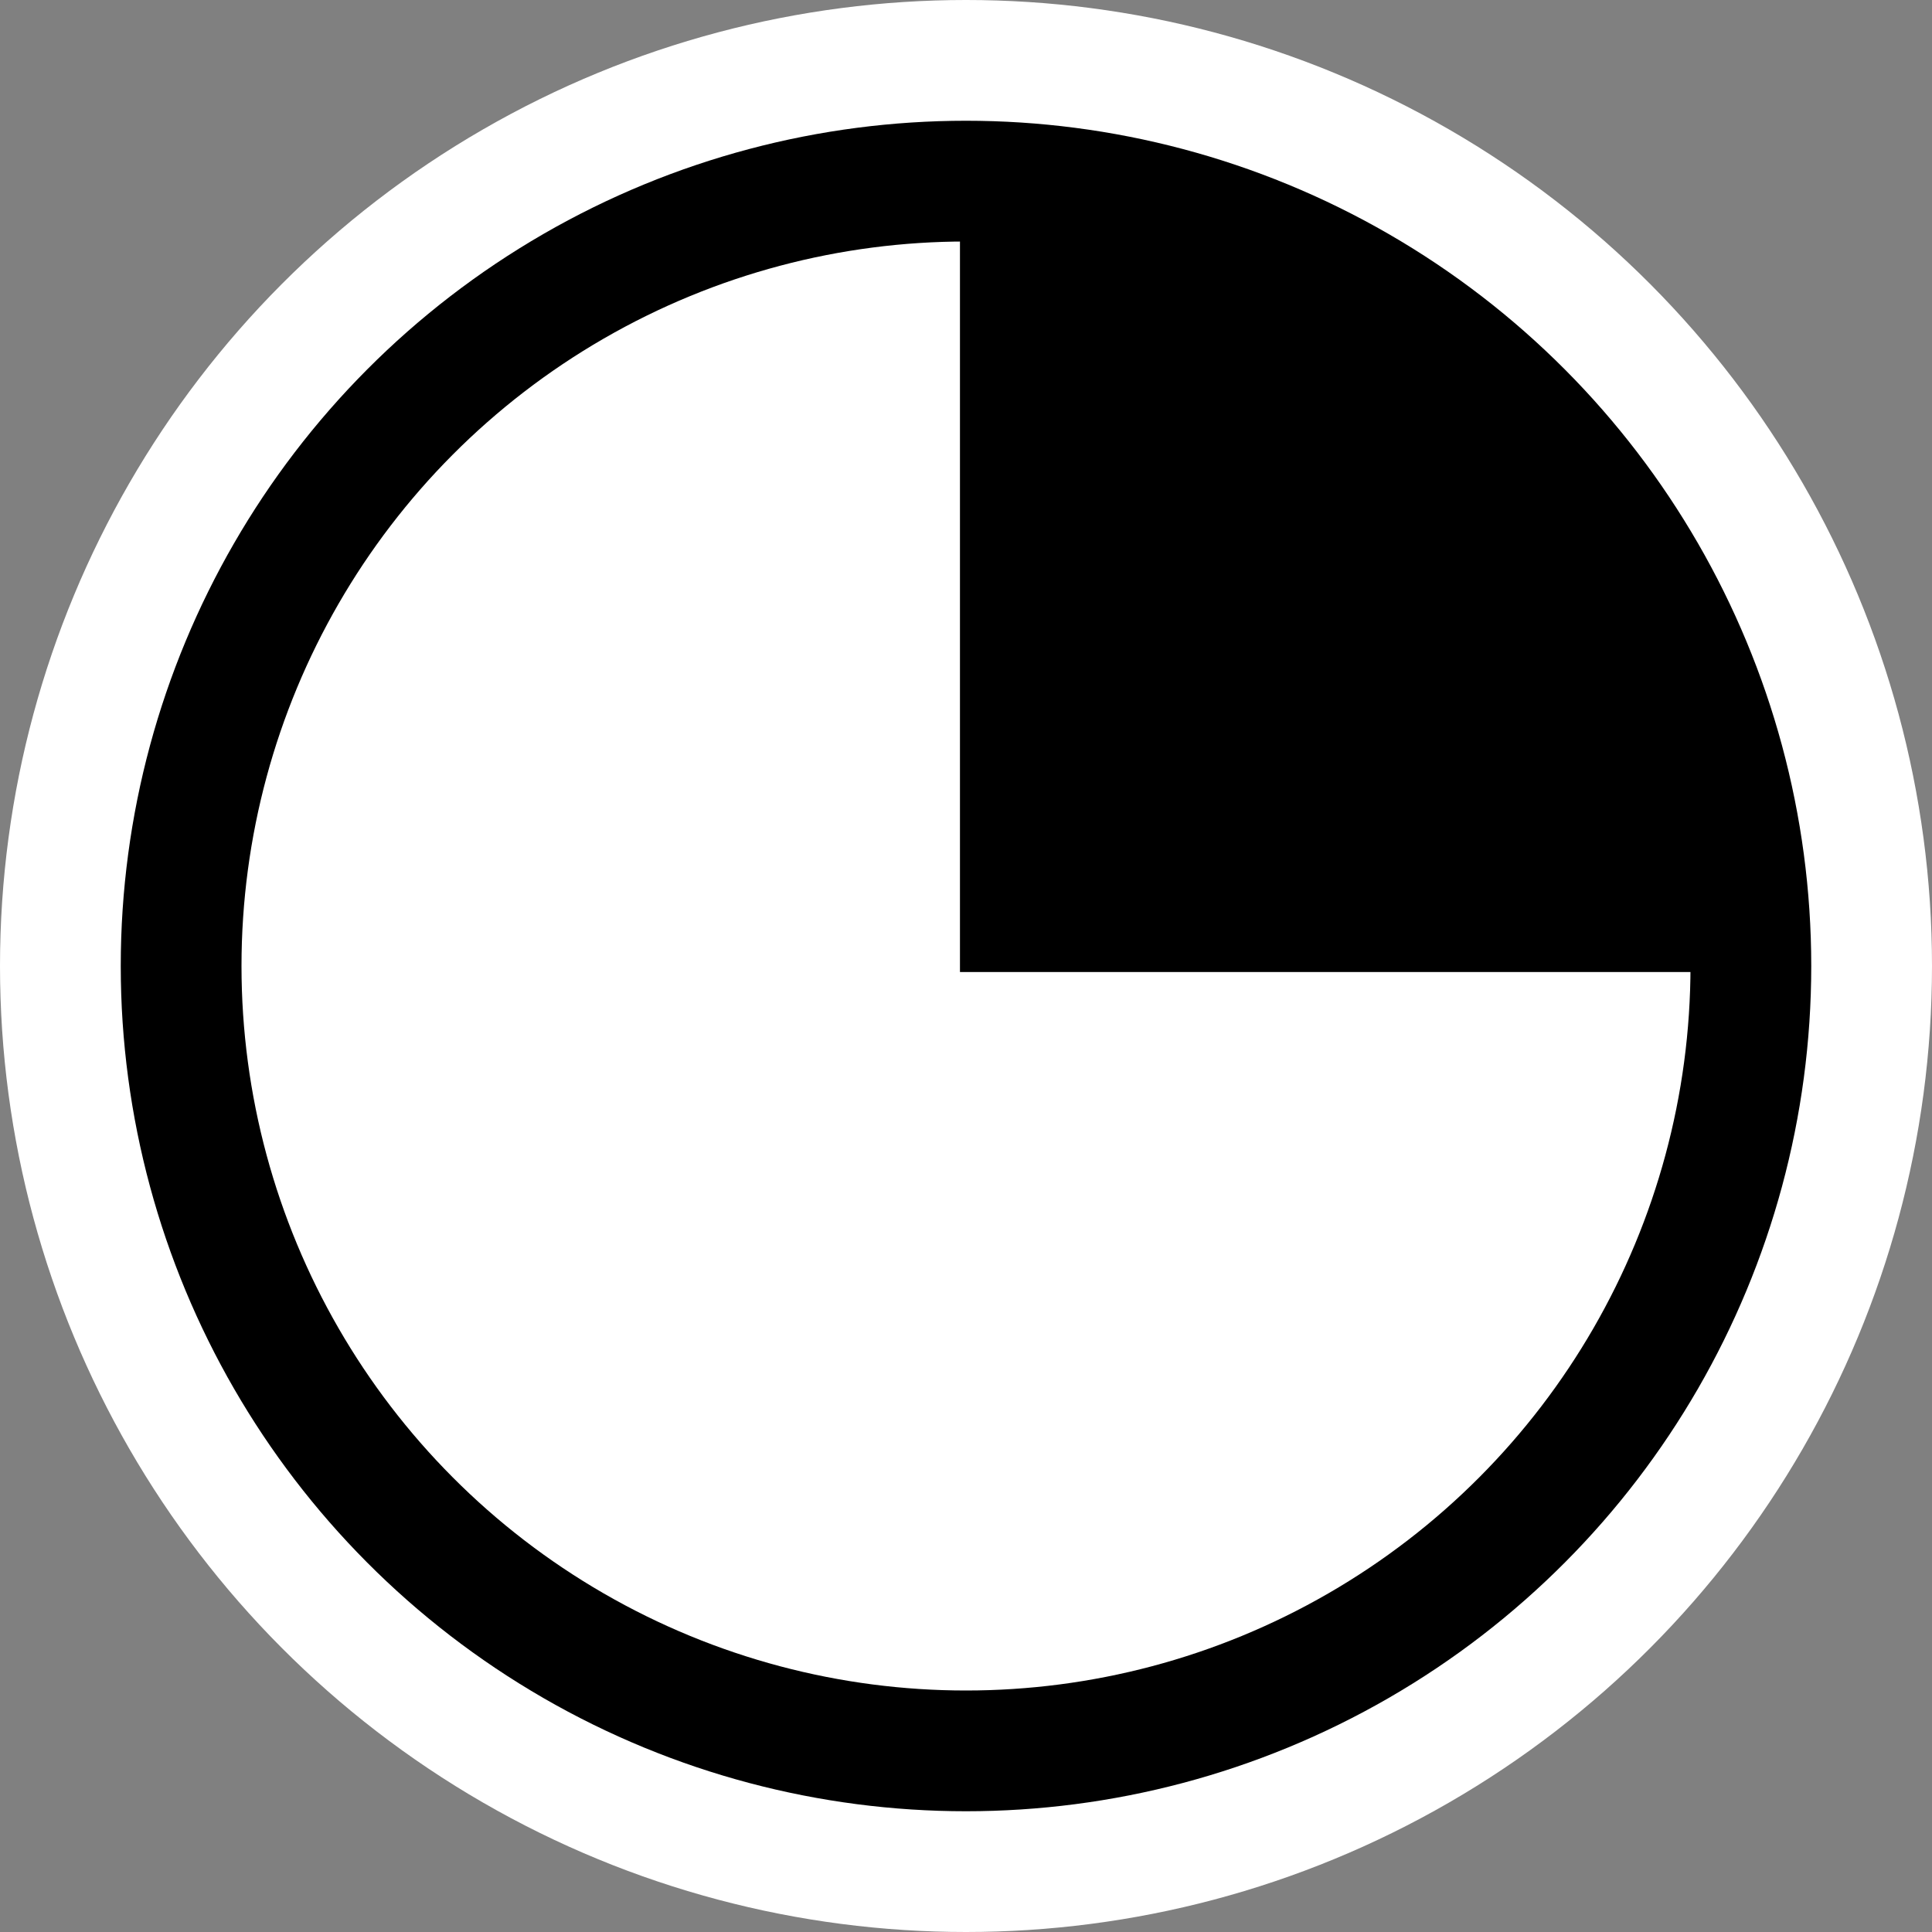<?xml version="1.0" encoding="UTF-8" standalone="no"?>
<!DOCTYPE svg PUBLIC "-//W3C//DTD SVG 1.1//EN" "http://www.w3.org/Graphics/SVG/1.1/DTD/svg11.dtd">
<svg version="1.1" xmlns="http://www.w3.org/2000/svg" xmlns:xlink="http://www.w3.org/1999/xlink" viewBox="-80 -80 160 160" width="16" height="16">
	<rect x="-80" y="-80" width="160" height="160" fill="#808080" stroke="none"/>
	<defs>
		<circle id="background" cx="0" cy="0" r="80" />
		<circle id="circle_outer" cx="0" cy="0" r="70" />
		<circle id="circle_inner" cx="0" cy="0" r="60" />
		<path id="coverage"  d="M 0 0 L 0 -60 A 60 60 0 0 1 60 0 Z"/>
	</defs>
	<g>
		<use xlink:href="#background" opacity="1" fill="#ffffff" stroke="none" />
		<use xlink:href="#circle_outer" opacity="1" fill="#000000" stroke="none" />
		<use xlink:href="#circle_inner" opacity="1" fill="#ffffff" stroke="none" />
		<use xlink:href="#coverage" opacity="1" fill="#000000" stroke="#000000" />
	</g>
</svg>
